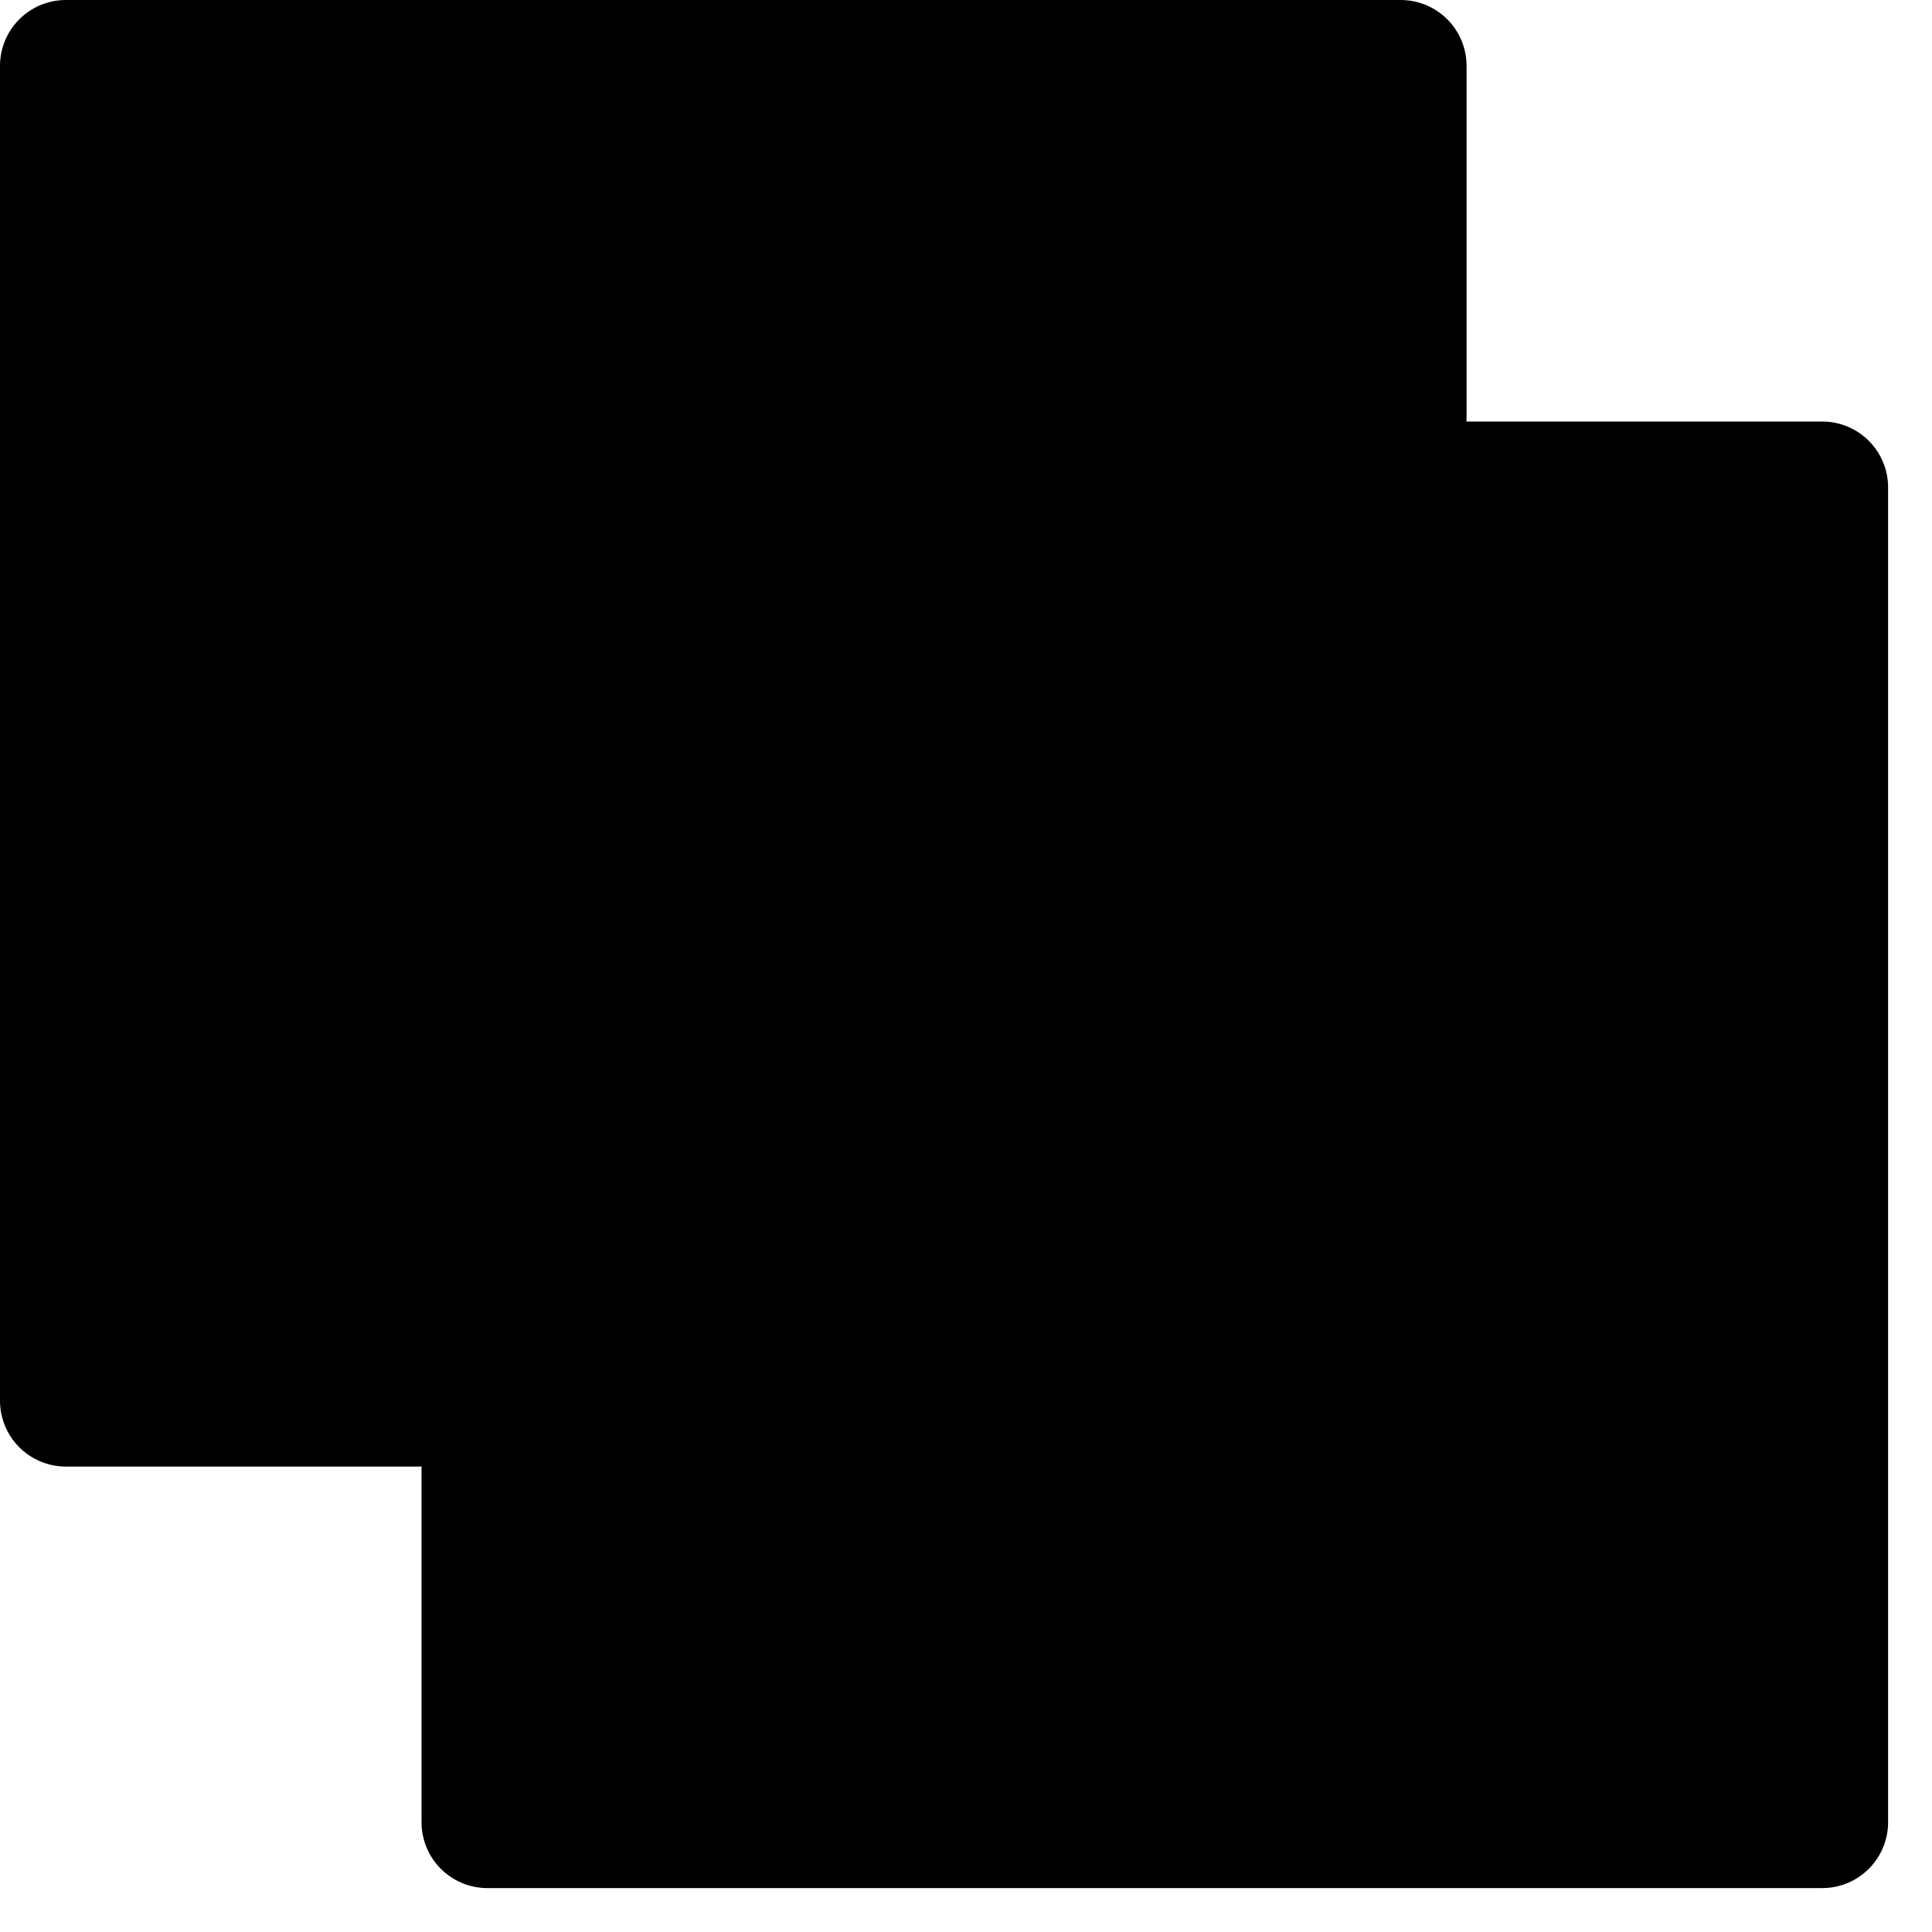 <svg width="22" height="22" viewBox="0 0 22 22"  xmlns="http://www.w3.org/2000/svg">
<path d="M15.95 4.75V0.75H0.75V15.95H4.75L15.95 4.75ZM5.55 5.55V20.75H20.75V5.55H5.55Z" stroke="black" stroke-width="1.5" stroke-linecap="round" stroke-linejoin="round"/>
</svg>
